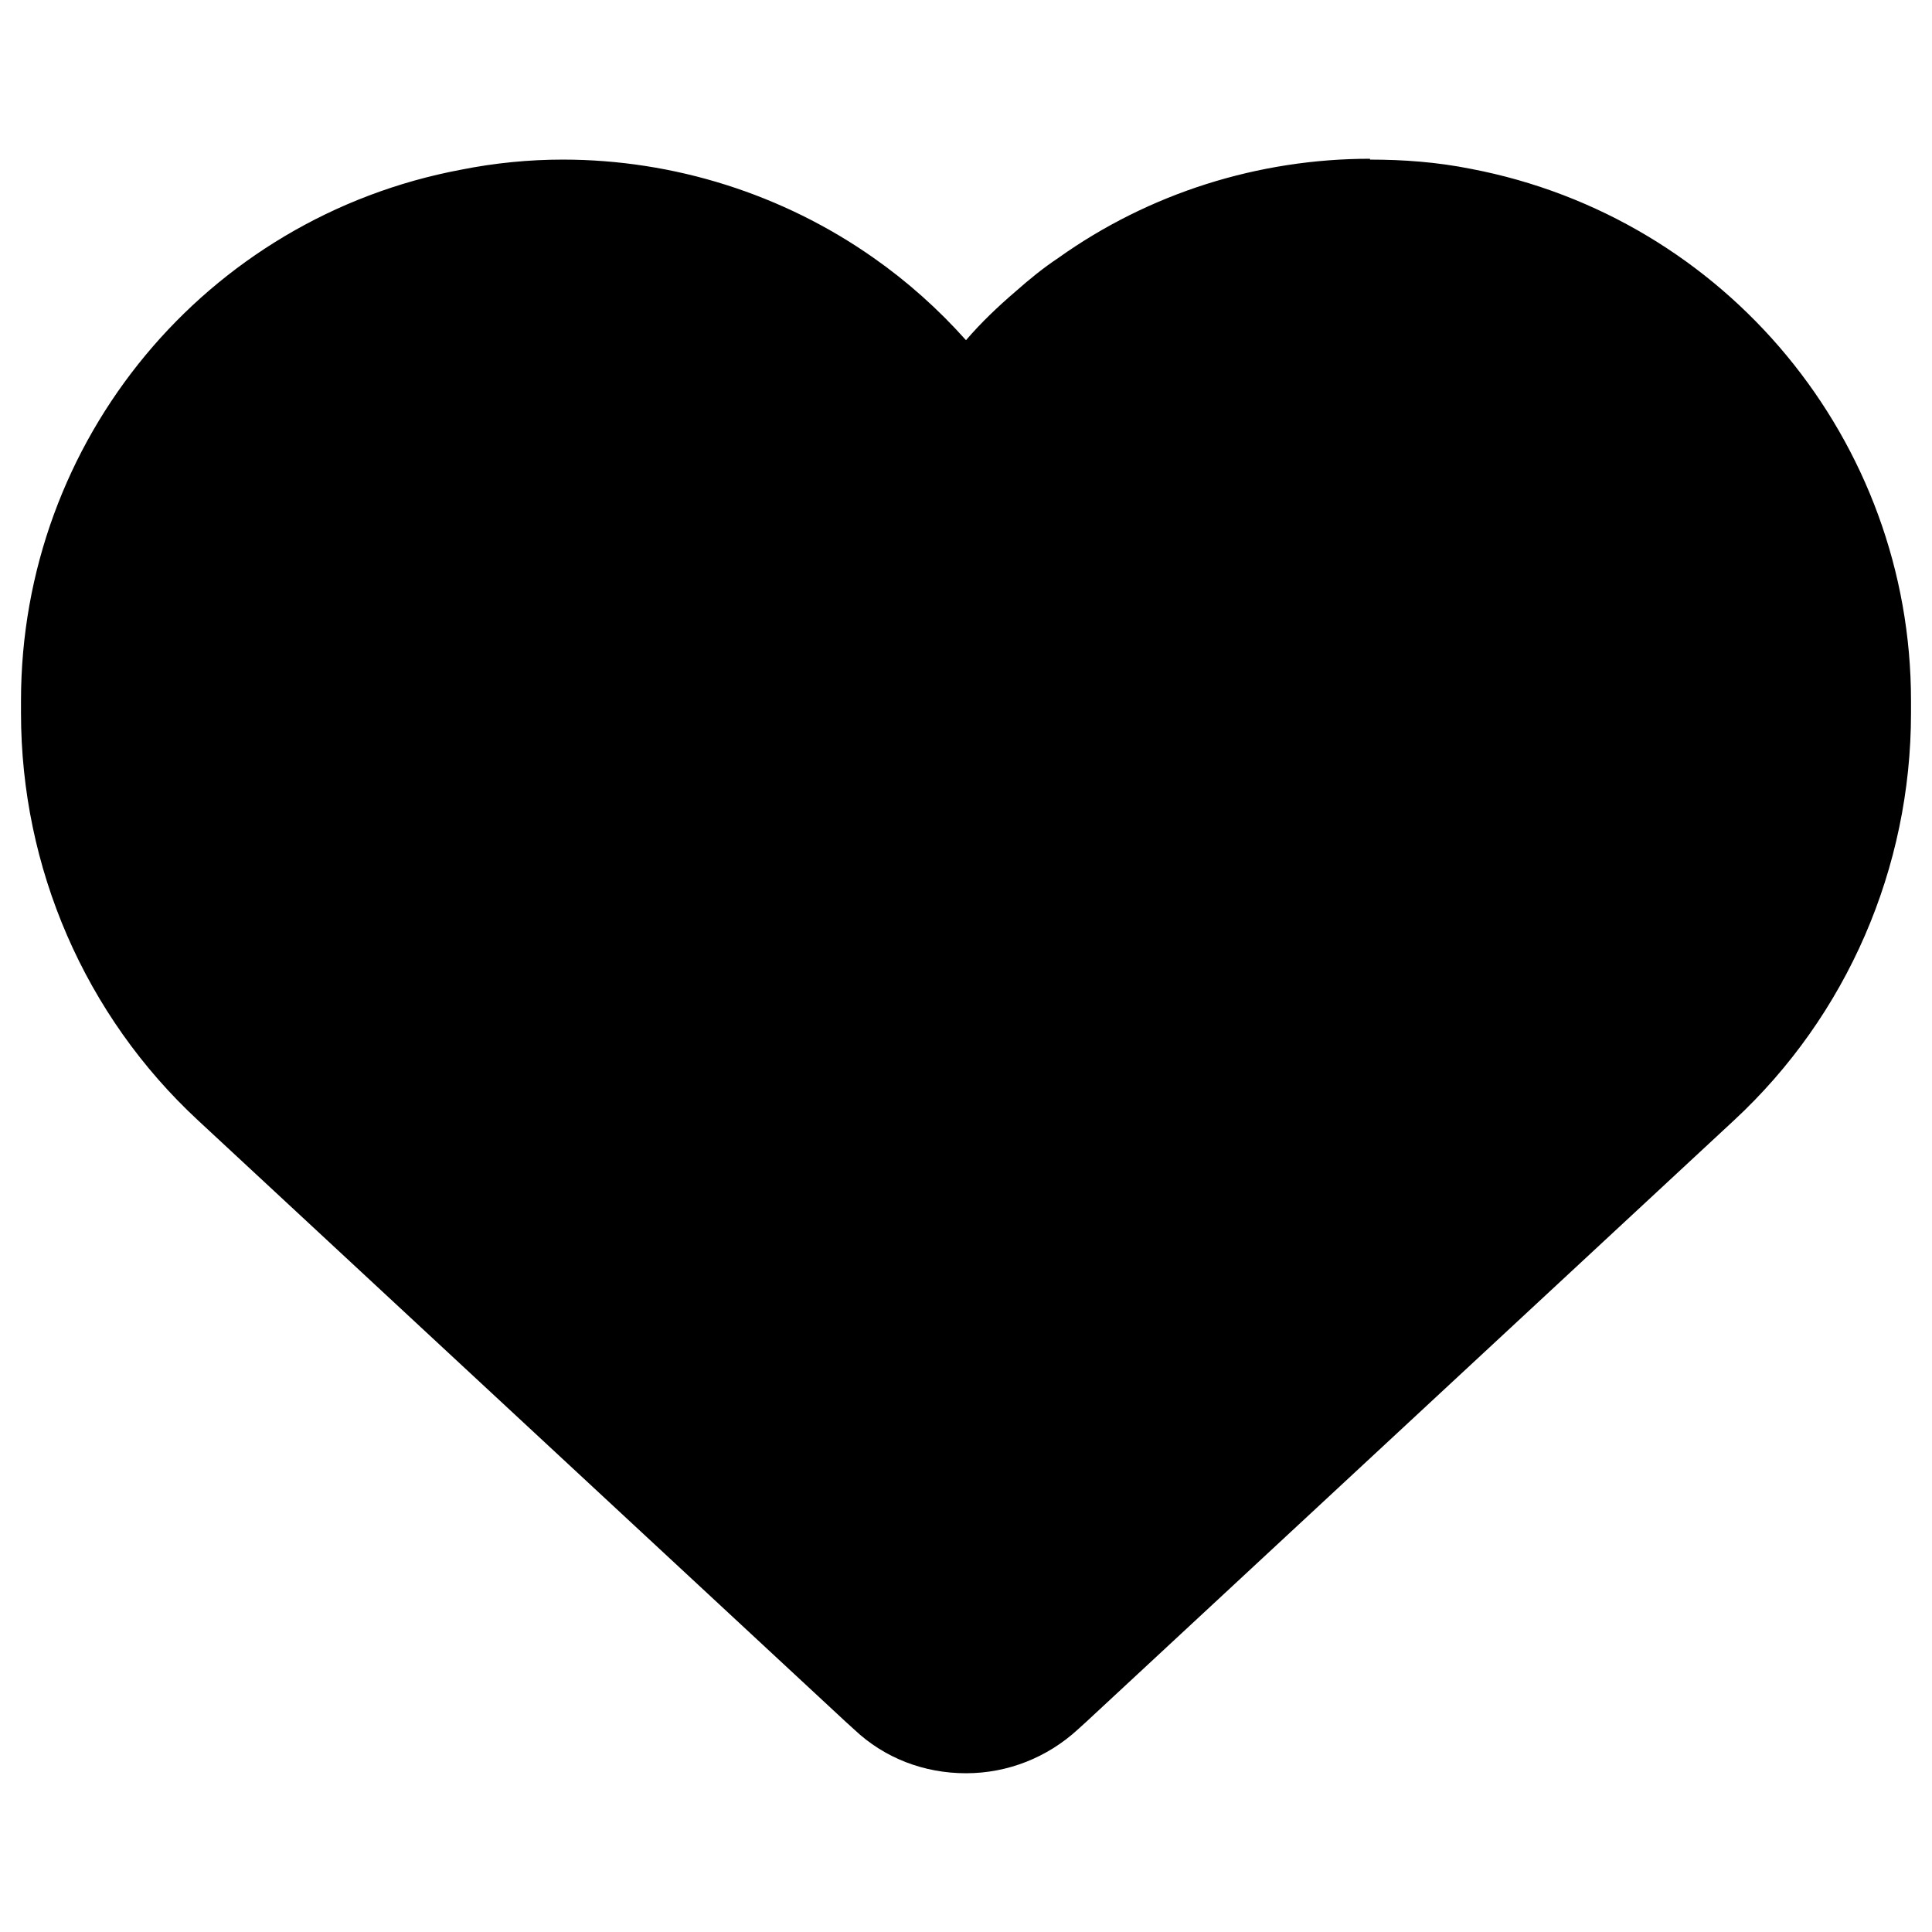 <?xml version="1.0" encoding="UTF-8"?><svg id="a" xmlns="http://www.w3.org/2000/svg" viewBox="0 0 23 23"><path d="m16.31,1.89c-1.33,0-2.63.41-3.71,1.18-.18.12-.34.25-.51.4-.21.18-.41.37-.59.58-.33-.37-.7-.7-1.1-.98-1.08-.76-2.38-1.17-3.7-1.17-.4,0-.81.04-1.21.12C2.45,2.59.25,5.24.25,8.34v.15c0,1.84.76,3.6,2.11,4.85l7.7,7.15.11.1c.36.34.83.52,1.33.52s.97-.19,1.33-.52l.11-.1,7.7-7.15c1.35-1.25,2.11-3.01,2.11-4.85v-.15c0-3.09-2.2-5.75-5.24-6.33-.4-.08-.8-.11-1.2-.11h0Z" style="stroke-width:0px;"/></svg>